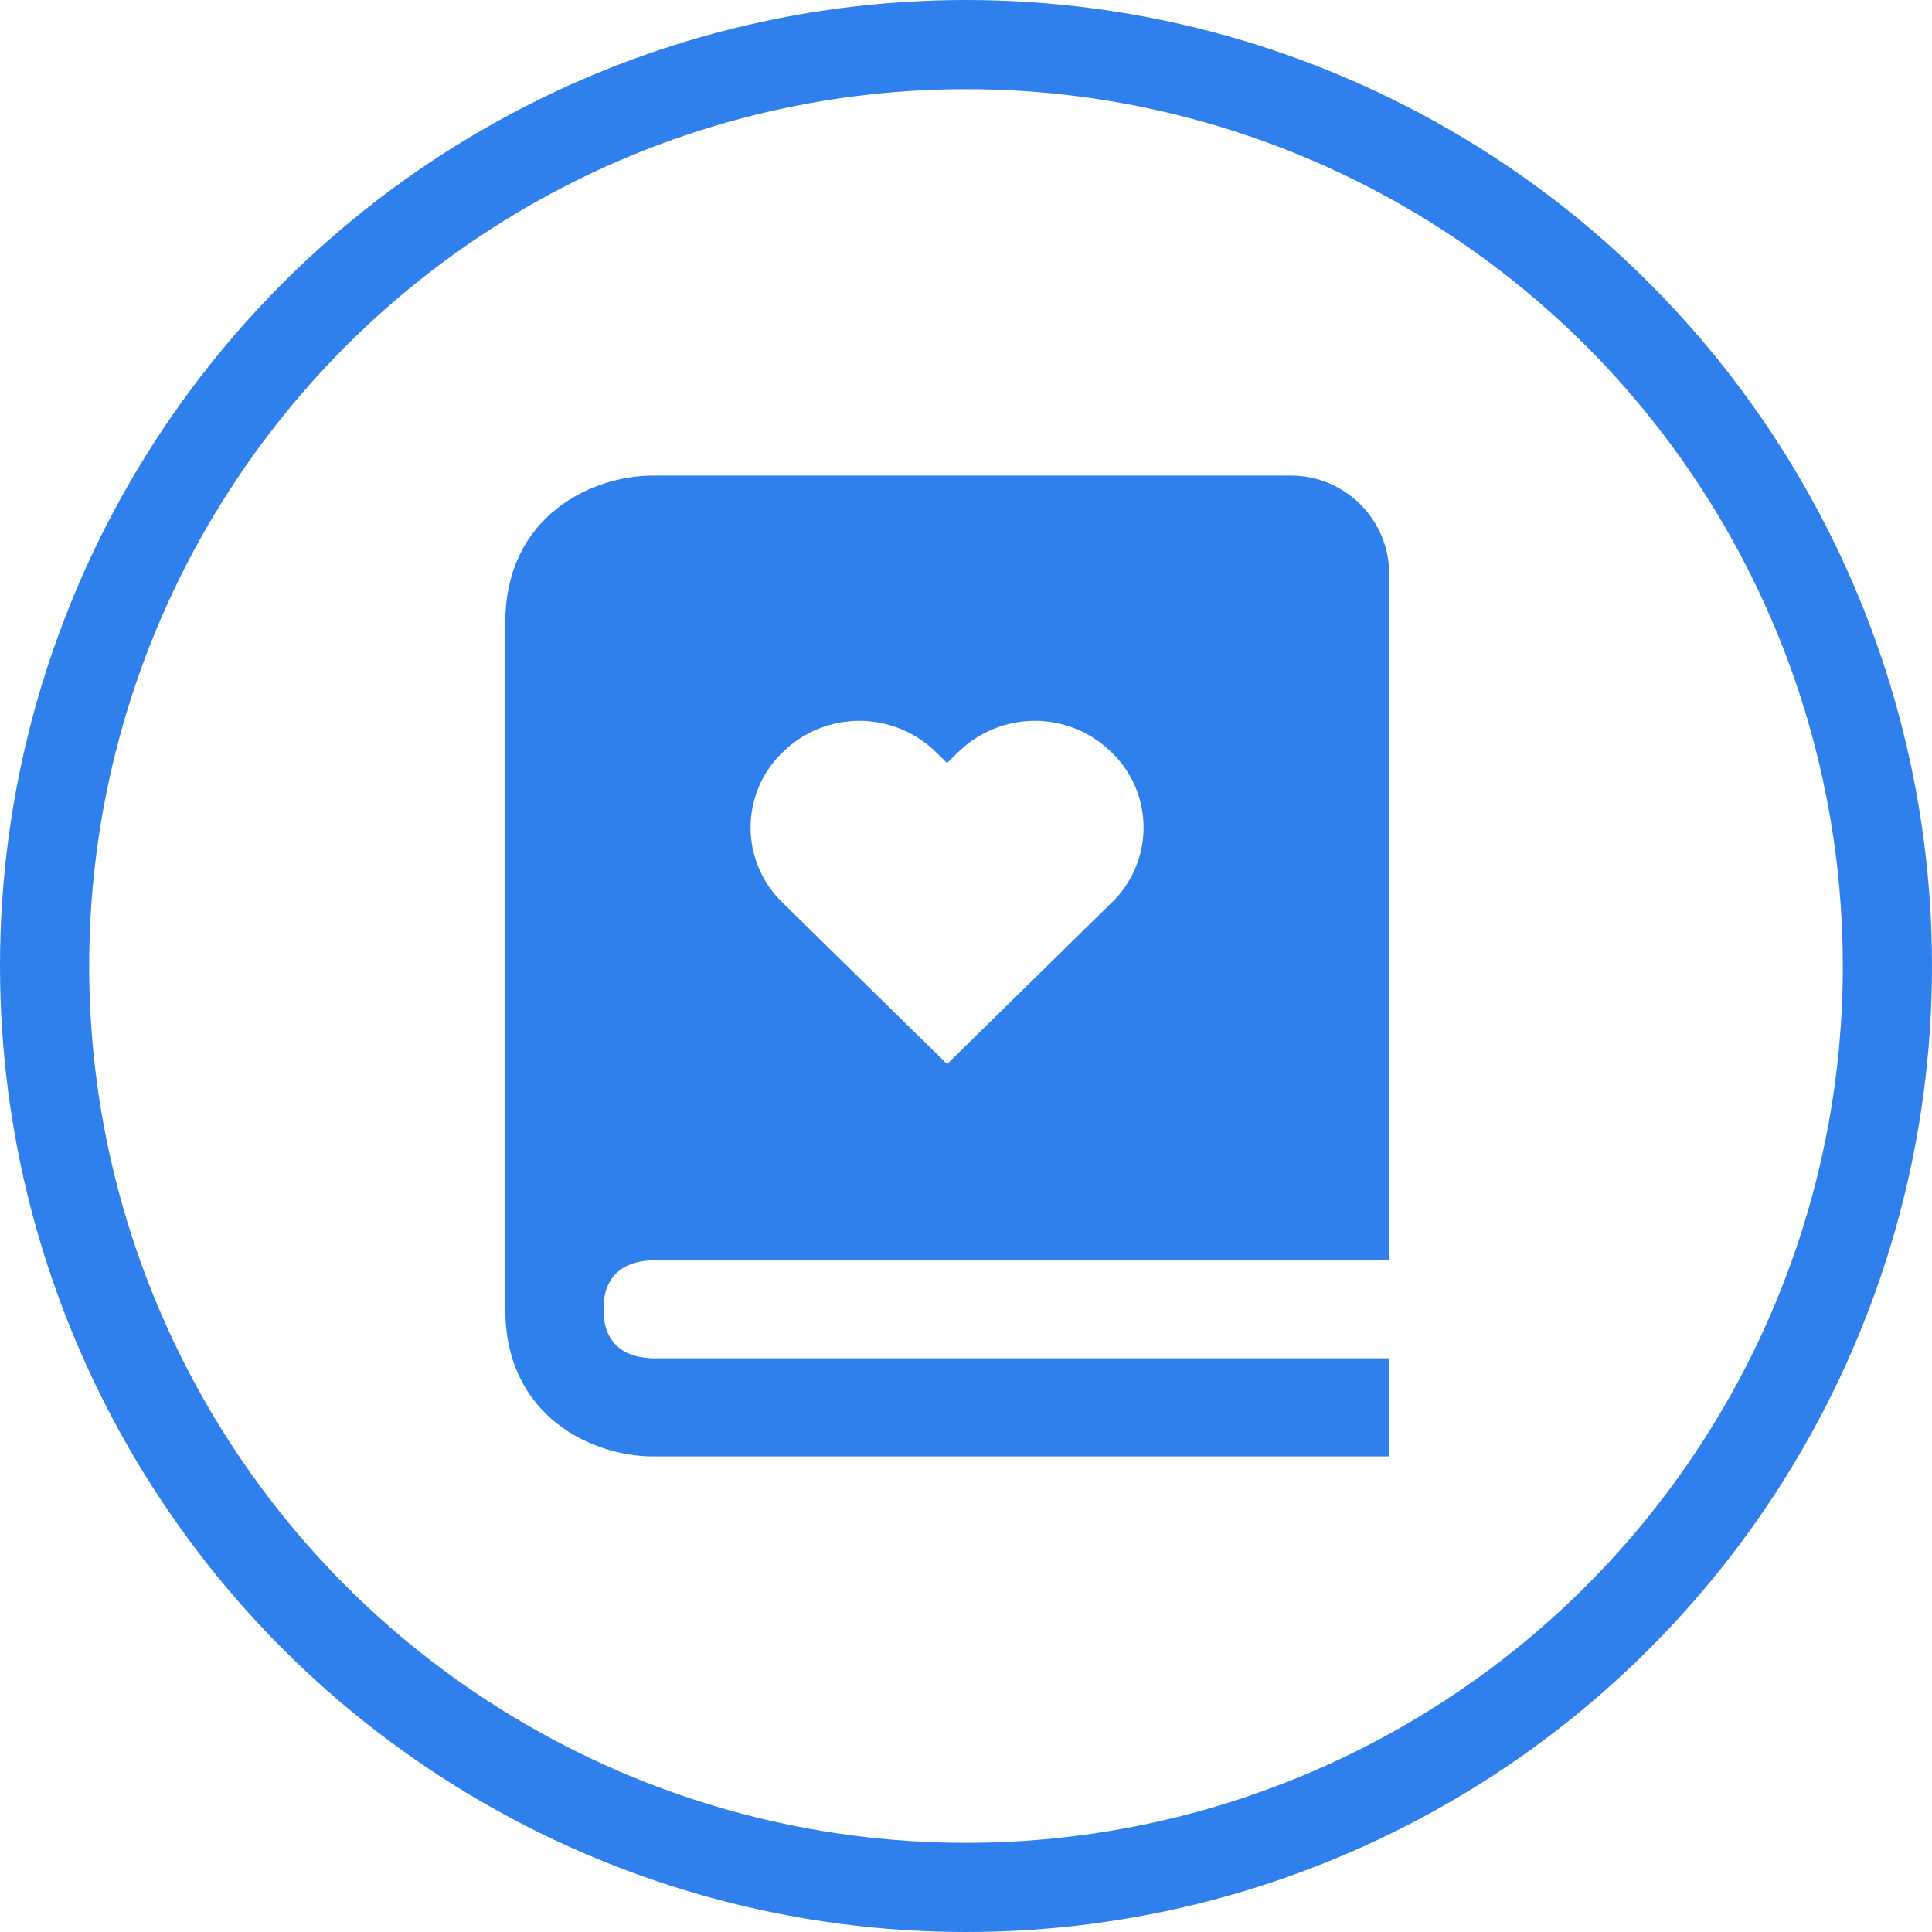 <svg width="130" height="130" viewBox="0 0 130 130" fill="none" xmlns="http://www.w3.org/2000/svg">
<circle cx="65" cy="65" r="62" stroke="#2F80ED" stroke-width="6"/>
<path d="M43.952 84.8H93.471V38.6C93.471 34.96 90.508 32 86.864 32H43.912C39.927 32 34 34.637 34 41.9V88.1C34 95.363 39.927 98 43.912 98H93.471V91.4H43.952C42.425 91.36 40.608 90.76 40.608 88.1C40.608 87.767 40.638 87.47 40.687 87.199C41.057 85.298 42.617 84.833 43.952 84.8ZM52.661 50.619C54.036 49.263 55.891 48.502 57.823 48.502C59.756 48.502 61.611 49.263 62.986 50.619L63.726 51.341L64.463 50.619C65.838 49.262 67.694 48.502 69.627 48.502C71.56 48.502 73.415 49.262 74.791 50.619C75.473 51.274 76.016 52.06 76.387 52.931C76.758 53.801 76.949 54.737 76.949 55.682C76.949 56.628 76.758 57.564 76.387 58.434C76.016 59.304 75.473 60.091 74.791 60.746L63.729 71.6L52.664 60.746C51.981 60.091 51.438 59.305 51.066 58.435C50.695 57.565 50.503 56.629 50.503 55.683C50.502 54.737 50.694 53.801 51.064 52.931C51.435 52.061 51.978 51.274 52.661 50.619Z" fill="#2F80ED"/>
</svg>
